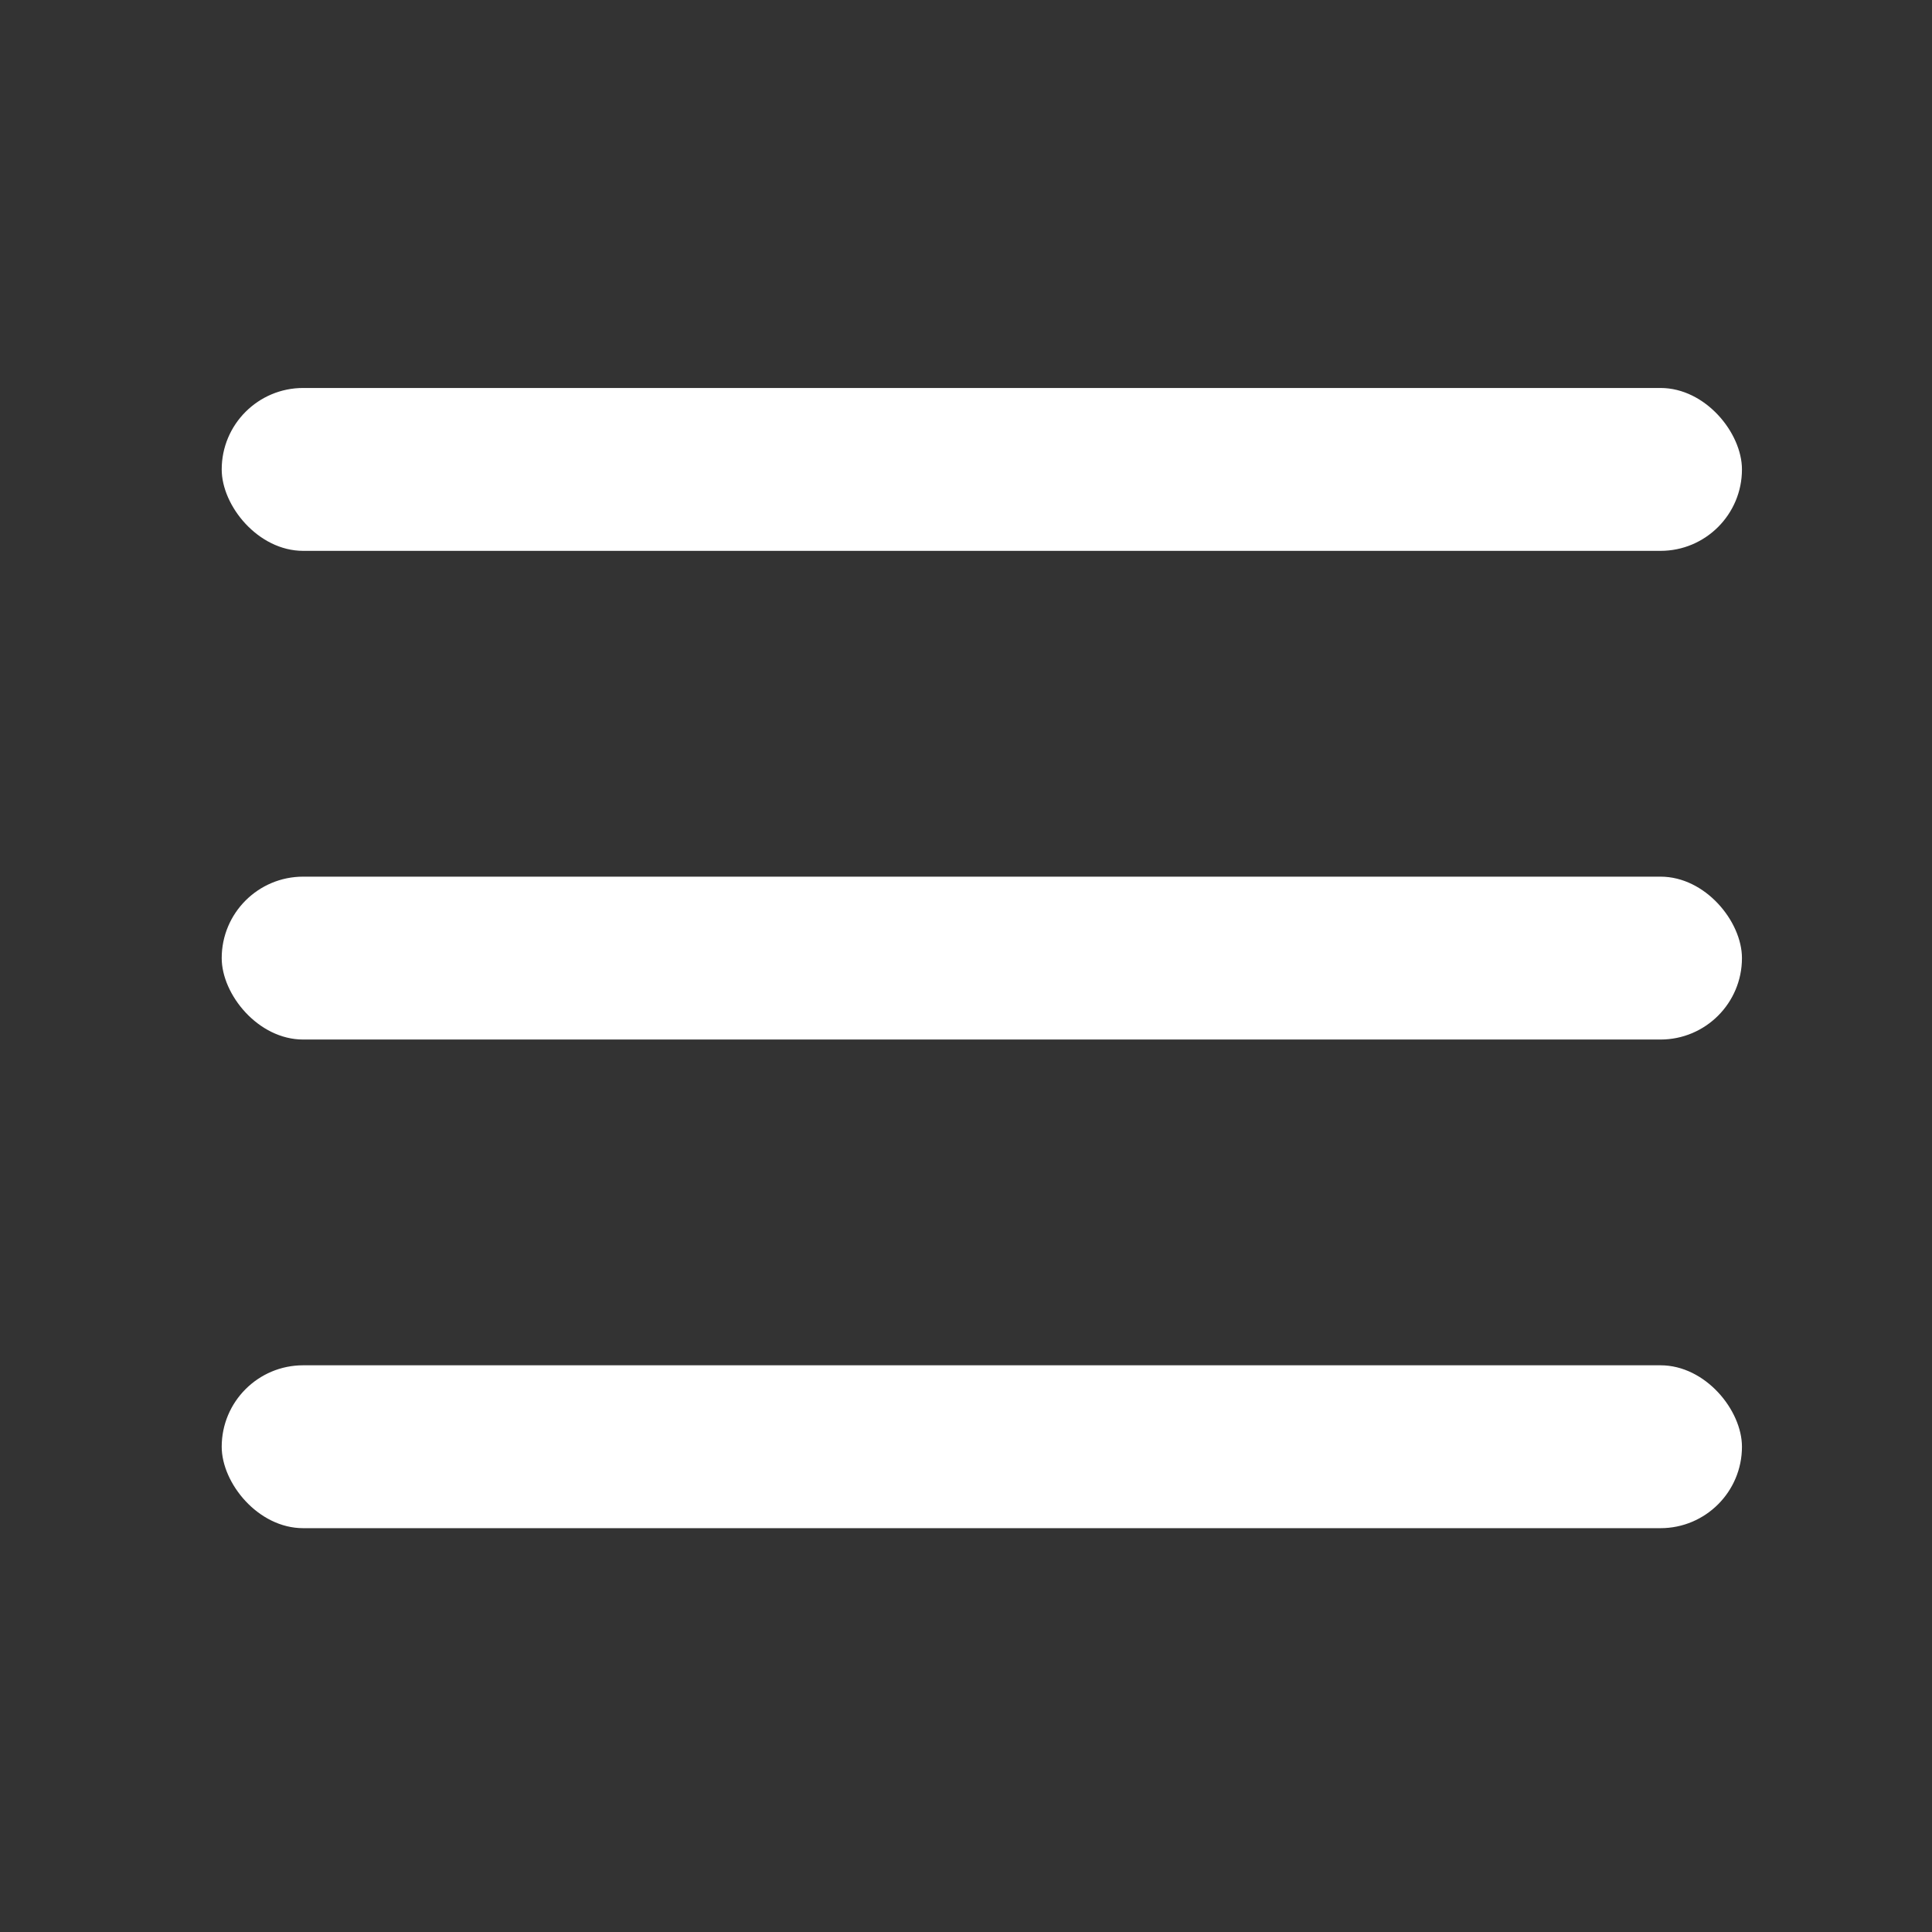 <svg width="49" height="49" viewBox="0 0 49 49" fill="none" xmlns="http://www.w3.org/2000/svg">
<rect x="0" y="0" width="49" height="49" fill="#333333" stroke="none"/>
<rect x="5.623" y="9.84" width="38.557" height="4.131" rx="2.066" fill="white"/>
<rect x="5.623" y="22.234" width="38.557" height="4.131" rx="2.066" fill="white"/>
<rect x="5.623" y="34.627" width="38.557" height="4.131" rx="2.066" fill="white"/>
</svg>
